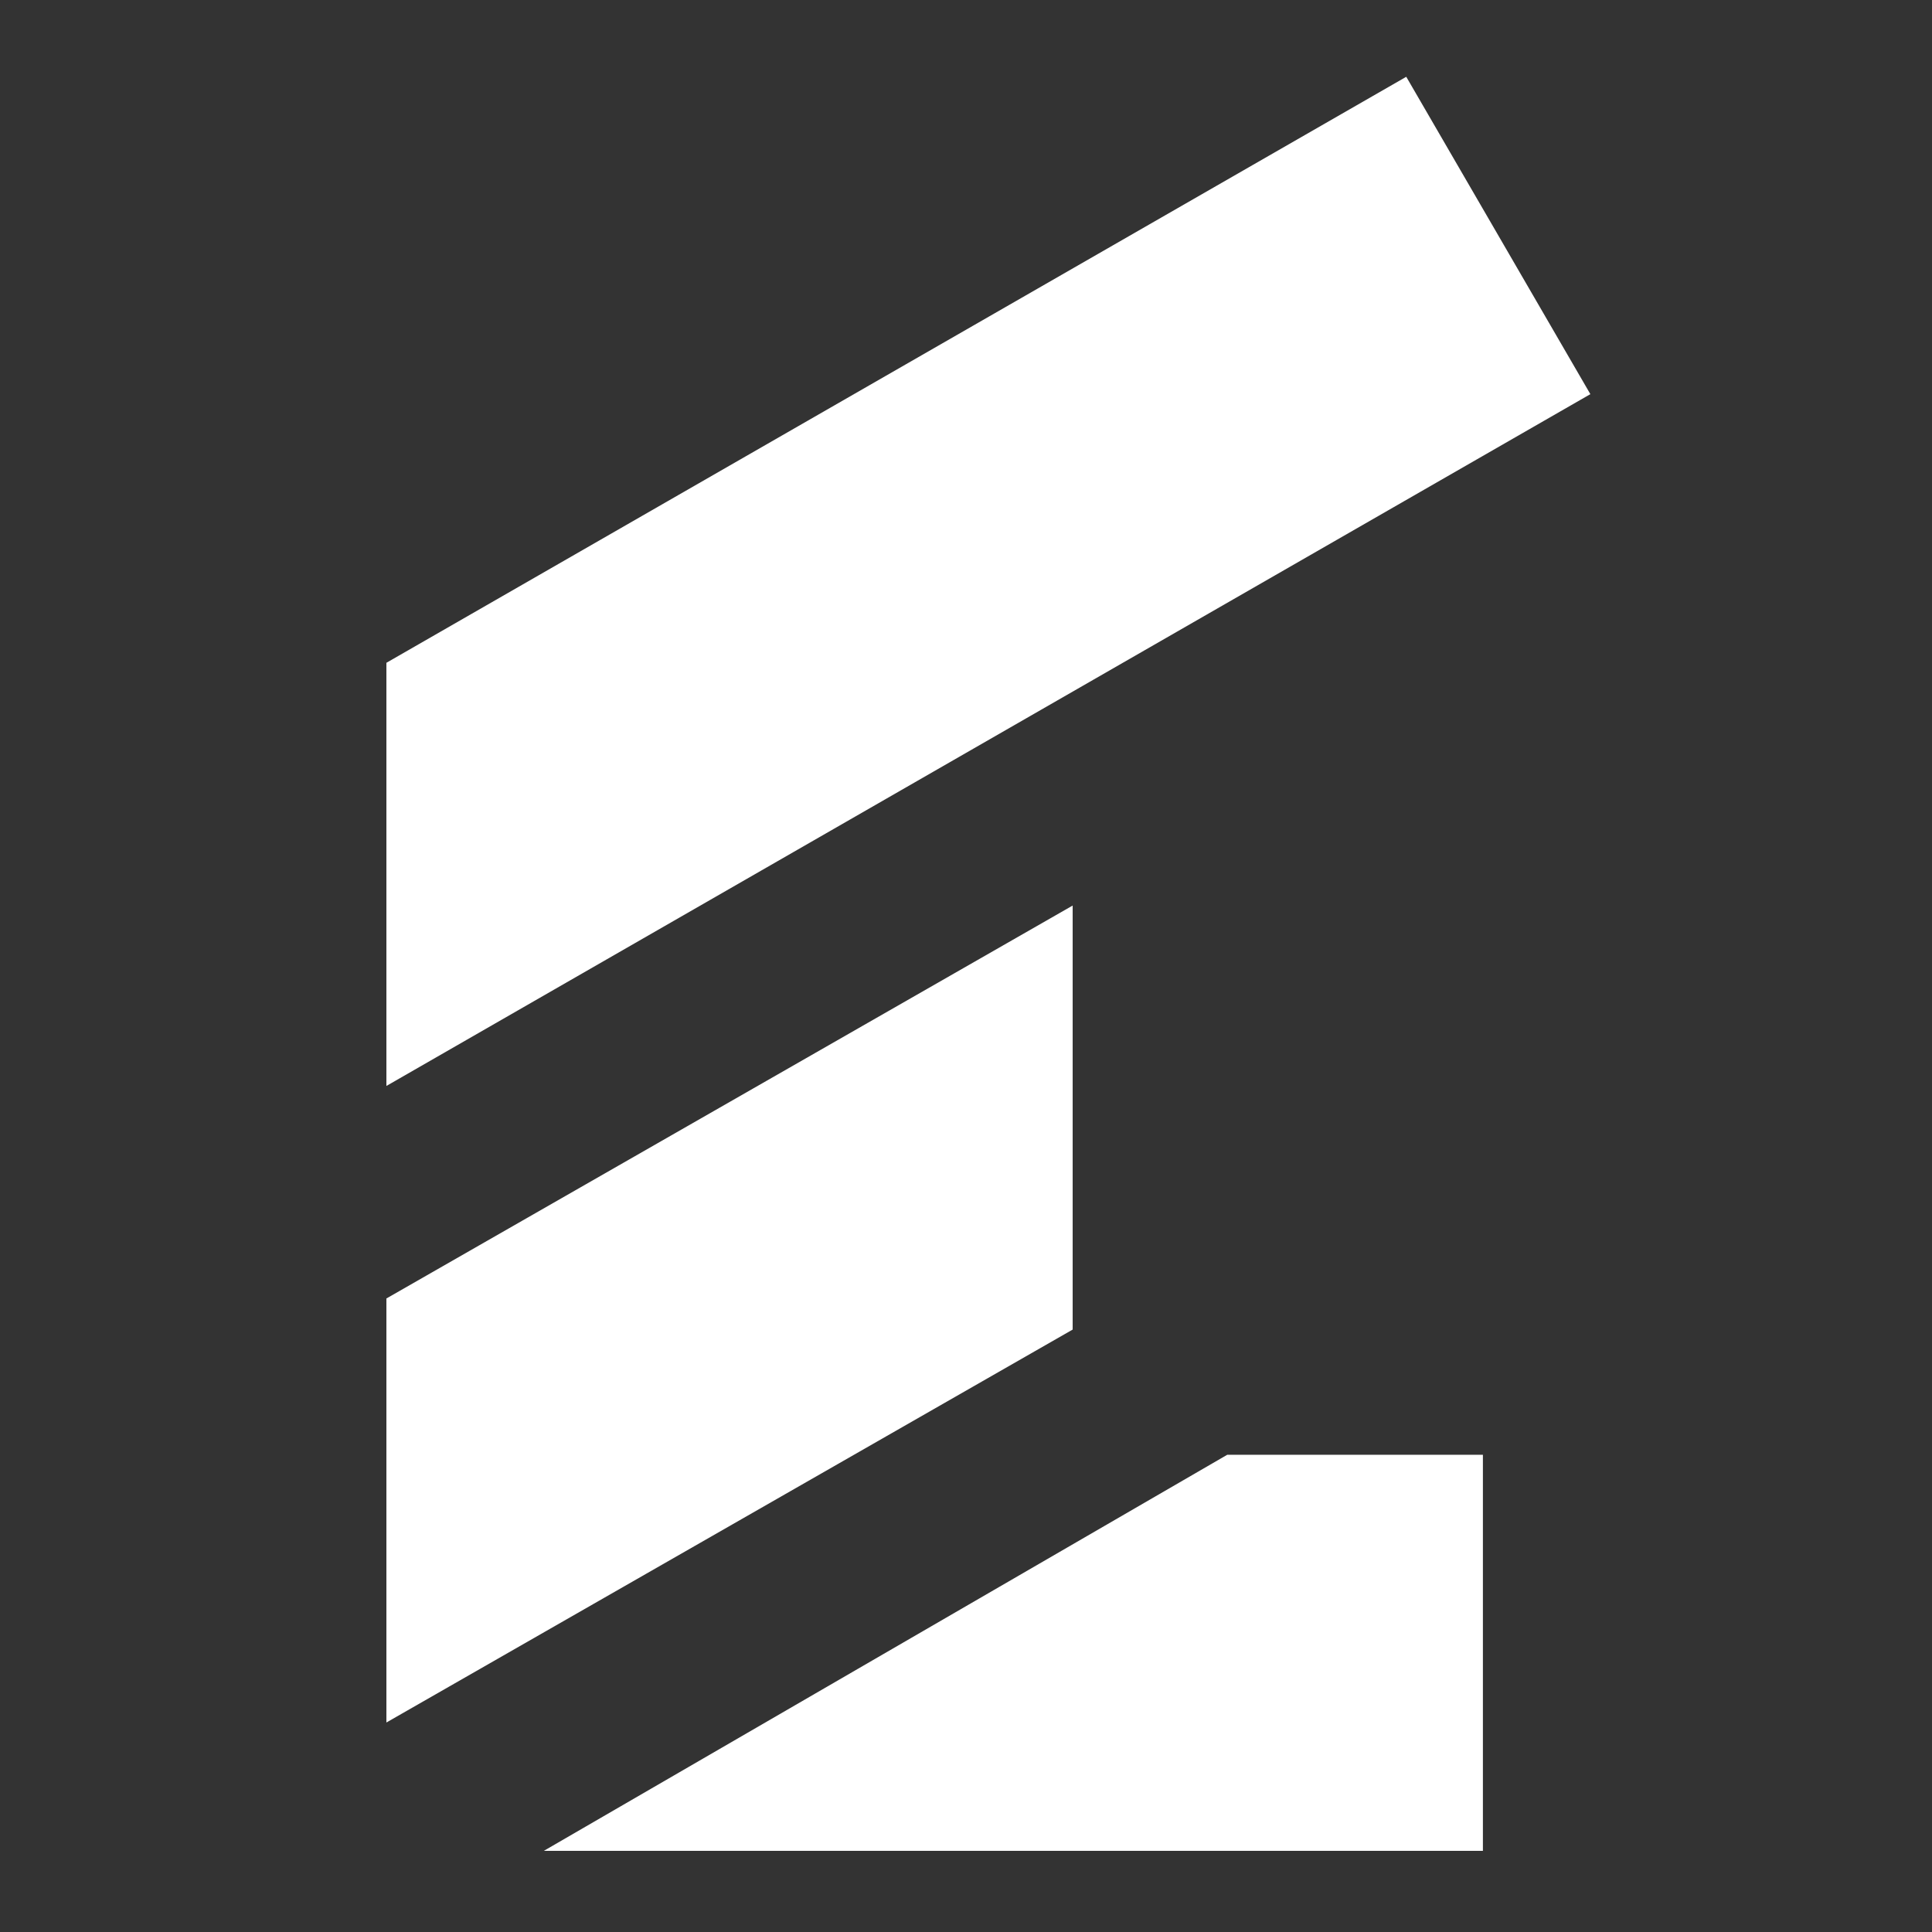<svg width="500" height="500" viewBox="0 0 500 500" fill="none" xmlns="http://www.w3.org/2000/svg">
<rect x="0" y="0" width="500" height="500" fill="#333333" stroke="none"/>
<g clip-path="url(#clip0_232_44)">
<path d="M100 171.531V281.043L411.585 102.006L363.938 19.872L100 171.531Z" fill="white"/>
<path d="M277.604 234.357L100 336.047V445.782L277.604 344.092V234.357Z" fill="white"/>
<path d="M317.609 376.494L140.739 479H383.775V376.494H317.609Z" fill="white"/>
</g>
<defs>
<clipPath id="clip0_232_44">
<rect width="312" height="459.264" fill="white" transform="translate(100 19.872)"/>
</clipPath>
</defs>
</svg>

